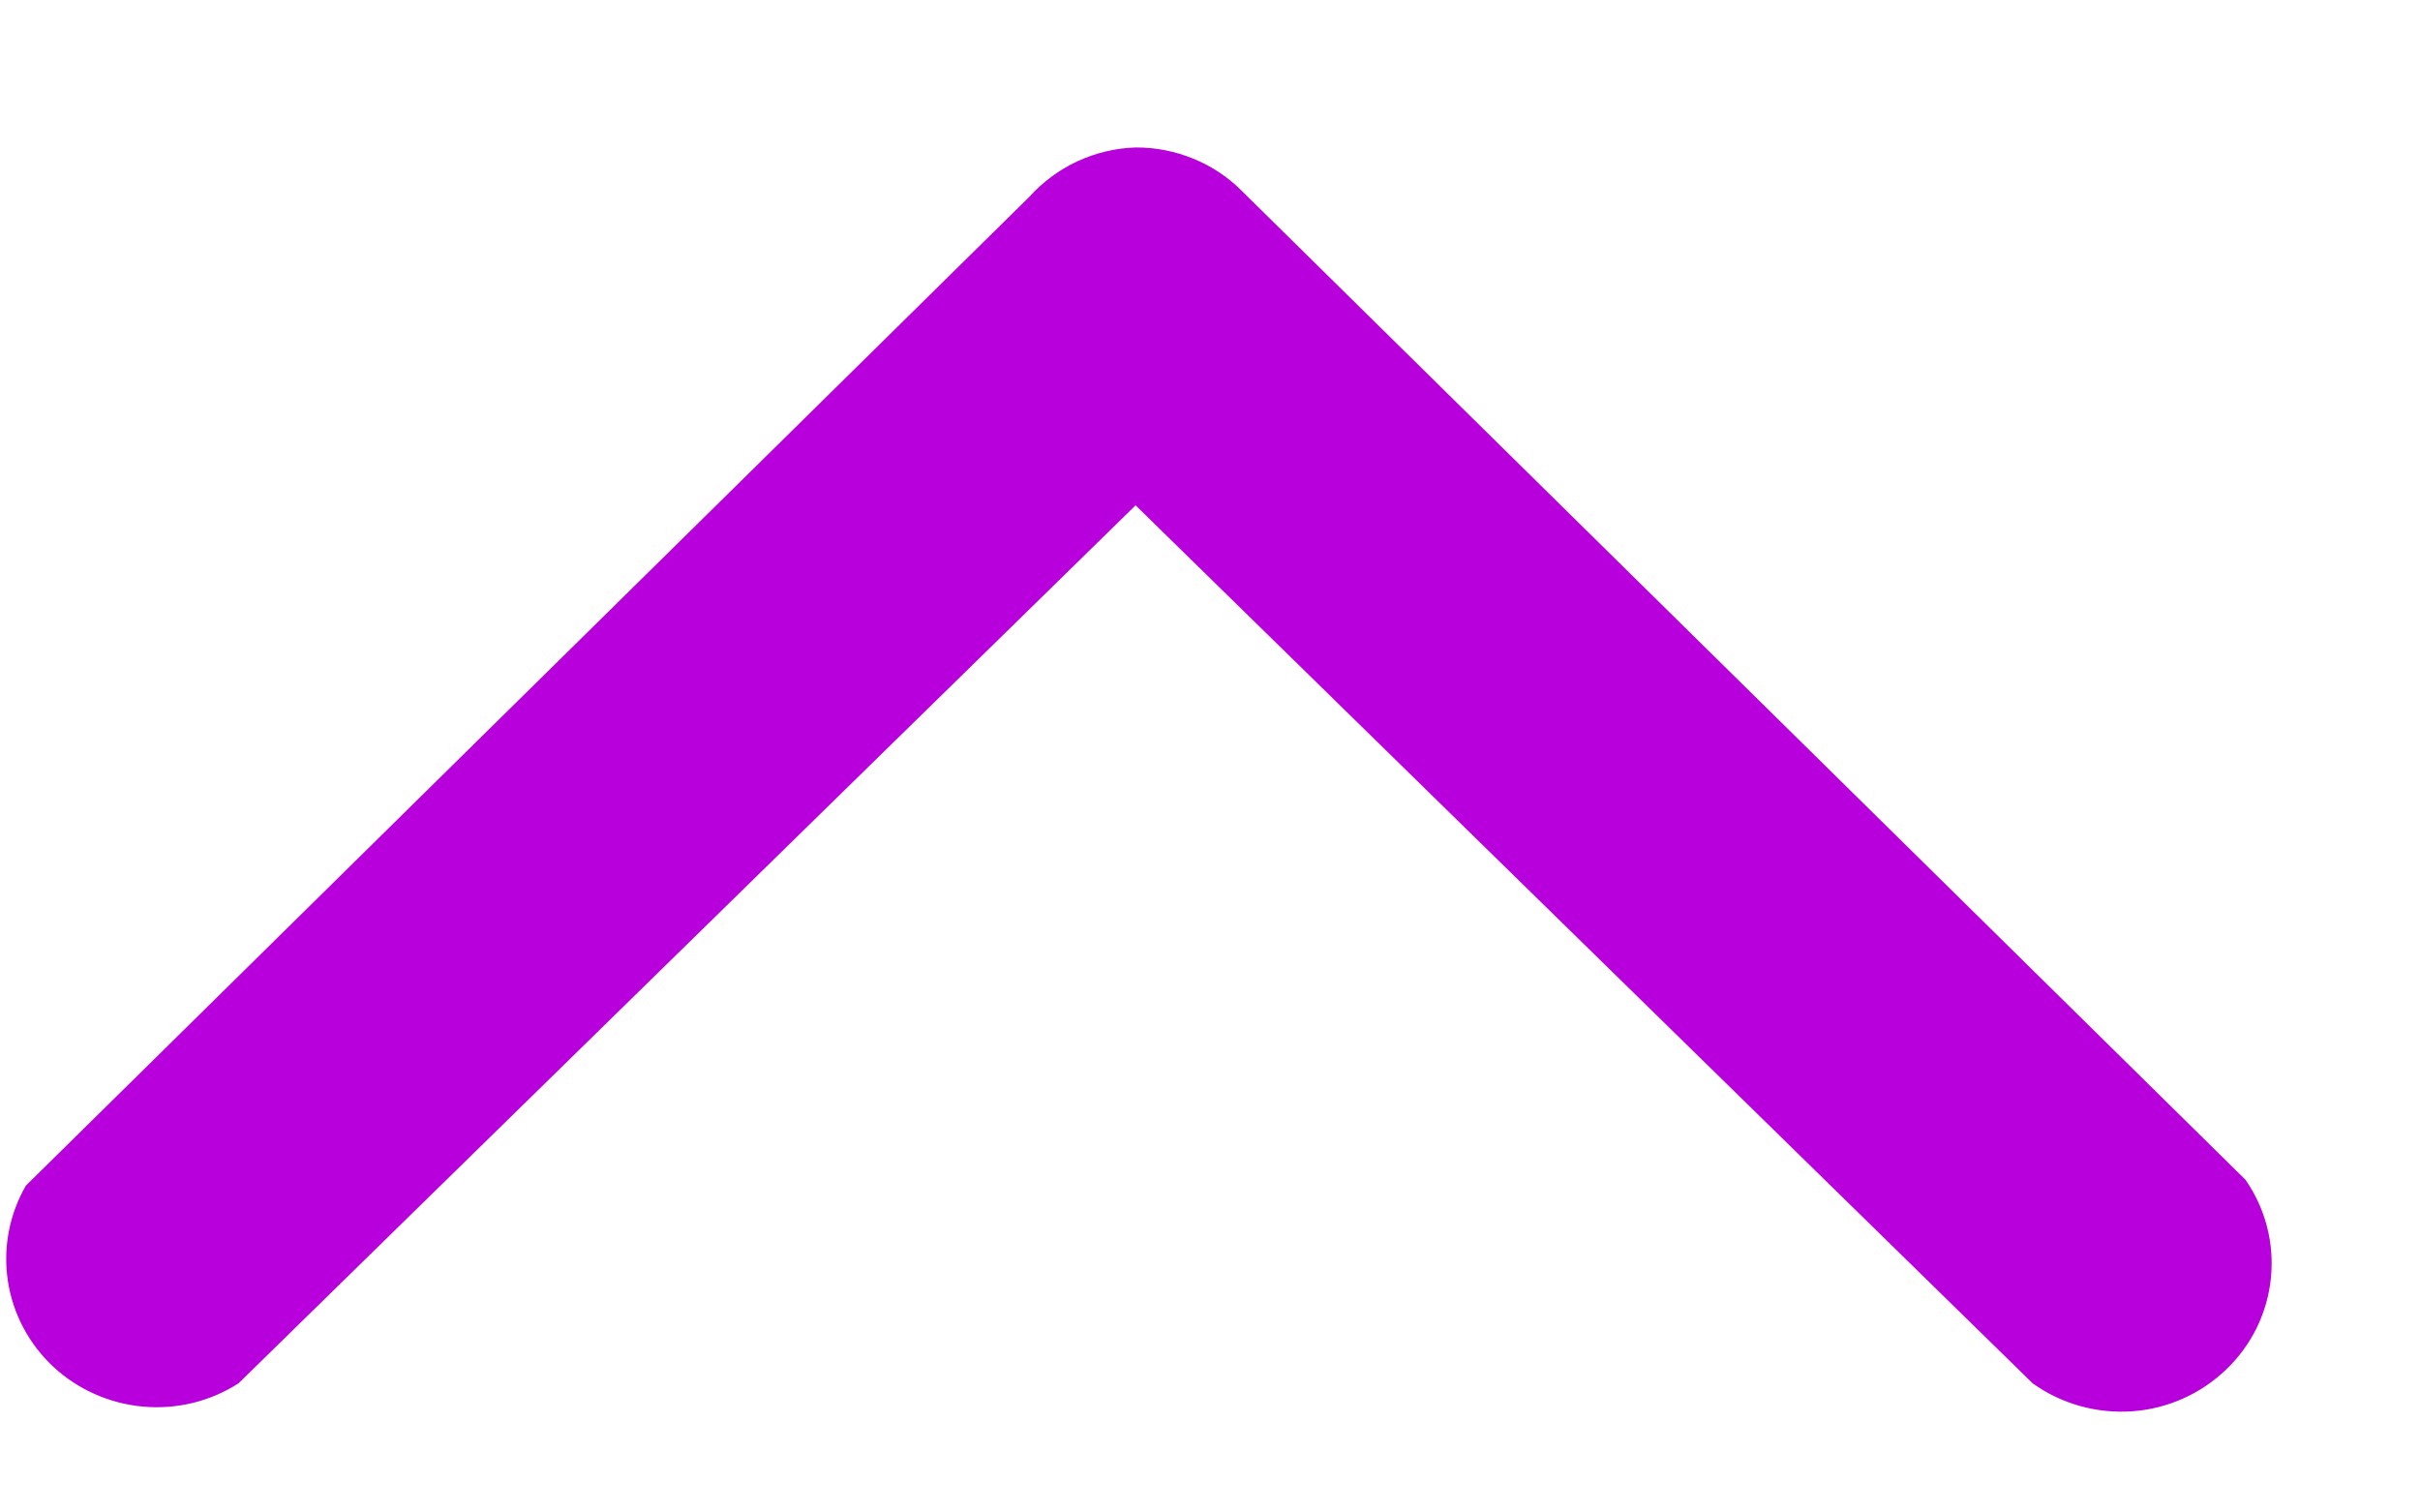 <svg width="16" height="10" viewBox="0 0 16 10" fill="none" xmlns="http://www.w3.org/2000/svg">
<path d="M7.508 0.975C7.639 0.974 7.769 1 7.889 1.049C8.01 1.098 8.12 1.171 8.211 1.263L14.846 7.8C14.978 7.99 15.038 8.221 15.014 8.451C14.991 8.681 14.886 8.895 14.717 9.056C14.549 9.217 14.329 9.315 14.095 9.331C13.861 9.347 13.629 9.282 13.439 9.146L7.508 3.341L1.577 9.146C1.39 9.266 1.168 9.32 0.946 9.3C0.724 9.28 0.515 9.187 0.353 9.037C0.191 8.886 0.085 8.686 0.052 8.469C0.019 8.252 0.061 8.03 0.171 7.839L6.805 1.302C6.894 1.203 7.002 1.123 7.122 1.067C7.243 1.011 7.375 0.979 7.508 0.975Z" fill="#B700DB"/>
</svg>
